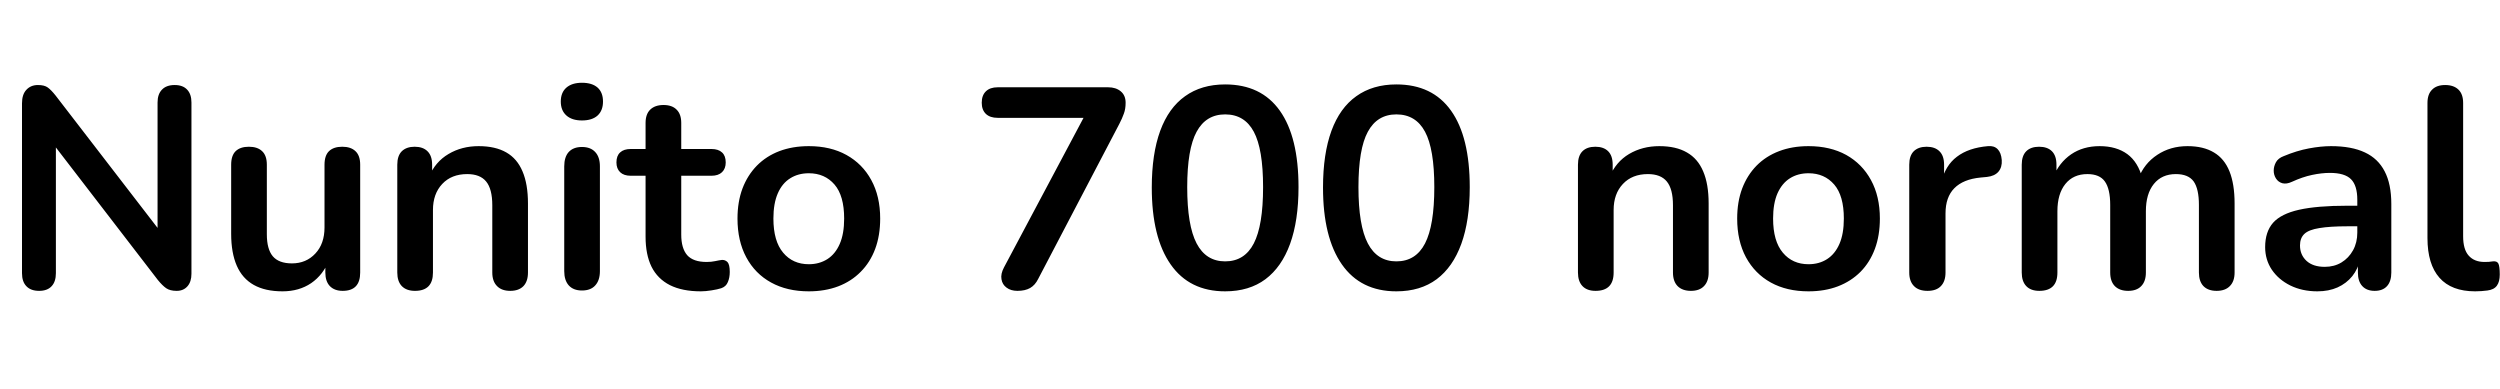 <svg xmlns="http://www.w3.org/2000/svg" xmlns:xlink="http://www.w3.org/1999/xlink" width="210.24" height="32.736"><path fill="black" d="M3.29 24.46L3.29 24.46Q2.59 24.46 2.22 24.07Q1.85 23.69 1.85 22.97L1.85 22.97L1.85 8.69Q1.85 7.94 2.22 7.55Q2.59 7.15 3.19 7.15L3.19 7.15Q3.74 7.15 4.02 7.36Q4.30 7.56 4.68 8.04L4.68 8.04L13.87 19.97L13.25 19.97L13.25 8.62Q13.25 7.92 13.62 7.54Q13.99 7.15 14.69 7.15L14.69 7.15Q15.38 7.15 15.74 7.54Q16.10 7.92 16.10 8.62L16.10 8.62L16.10 23.02Q16.10 23.69 15.77 24.07Q15.43 24.46 14.86 24.46L14.86 24.46Q14.30 24.46 13.98 24.24Q13.66 24.02 13.27 23.54L13.27 23.54L4.10 11.62L4.70 11.62L4.70 22.97Q4.70 23.69 4.34 24.07Q3.98 24.46 3.29 24.46ZM23.76 24.50L23.76 24.50Q22.30 24.50 21.34 23.96Q20.38 23.42 19.91 22.34Q19.44 21.26 19.44 19.66L19.44 19.66L19.44 13.85Q19.44 13.08 19.82 12.71Q20.21 12.34 20.93 12.34L20.93 12.34Q21.65 12.34 22.04 12.71Q22.44 13.08 22.44 13.85L22.44 13.85L22.44 19.70Q22.44 20.95 22.94 21.55Q23.45 22.15 24.55 22.15L24.55 22.15Q25.75 22.15 26.52 21.32Q27.29 20.50 27.29 19.13L27.29 19.13L27.29 13.85Q27.29 13.08 27.67 12.71Q28.06 12.34 28.78 12.34L28.78 12.34Q29.50 12.34 29.89 12.71Q30.29 13.08 30.29 13.85L30.29 13.85L30.29 22.92Q30.29 24.46 28.82 24.46L28.82 24.46Q28.13 24.46 27.74 24.06Q27.36 23.66 27.36 22.92L27.36 22.92L27.36 21.10L27.70 21.82Q27.19 23.11 26.17 23.81Q25.15 24.50 23.76 24.50ZM34.90 24.46L34.90 24.46Q34.18 24.46 33.79 24.06Q33.41 23.66 33.41 22.92L33.41 22.92L33.41 13.85Q33.41 13.10 33.79 12.72Q34.18 12.34 34.87 12.34L34.87 12.34Q35.57 12.34 35.95 12.72Q36.34 13.10 36.34 13.85L36.34 13.85L36.34 15.48L36.07 14.88Q36.60 13.61 37.72 12.95Q38.83 12.29 40.25 12.29L40.25 12.29Q41.66 12.29 42.58 12.82Q43.49 13.34 43.94 14.41Q44.40 15.48 44.40 17.11L44.40 17.11L44.40 22.92Q44.40 23.66 44.02 24.06Q43.63 24.46 42.91 24.46L42.91 24.46Q42.19 24.46 41.80 24.06Q41.40 23.66 41.40 22.92L41.40 22.92L41.40 17.26Q41.40 15.89 40.88 15.26Q40.37 14.64 39.29 14.64L39.29 14.64Q37.97 14.64 37.19 15.47Q36.41 16.30 36.41 17.66L36.41 17.66L36.41 22.92Q36.41 24.46 34.90 24.46ZM48.94 24.43L48.94 24.43Q48.22 24.43 47.83 24Q47.45 23.57 47.45 22.80L47.45 22.80L47.45 13.99Q47.45 13.20 47.83 12.78Q48.22 12.36 48.94 12.36L48.94 12.36Q49.66 12.36 50.05 12.78Q50.45 13.20 50.45 13.99L50.45 13.99L50.45 22.80Q50.45 23.57 50.06 24Q49.68 24.43 48.94 24.43ZM48.94 10.13L48.94 10.13Q48.10 10.13 47.63 9.71Q47.16 9.29 47.16 8.54L47.16 8.54Q47.16 7.78 47.63 7.37Q48.10 6.96 48.94 6.96L48.94 6.96Q49.80 6.96 50.26 7.37Q50.71 7.78 50.71 8.54L50.71 8.54Q50.71 9.29 50.26 9.71Q49.80 10.13 48.94 10.13ZM58.94 24.50L58.94 24.50Q57.38 24.50 56.34 23.98Q55.30 23.45 54.79 22.43Q54.29 21.41 54.29 19.90L54.29 19.90L54.29 14.78L53.04 14.78Q52.46 14.78 52.15 14.48Q51.84 14.18 51.84 13.66L51.84 13.66Q51.84 13.10 52.15 12.82Q52.46 12.53 53.04 12.53L53.04 12.53L54.29 12.53L54.29 10.34Q54.29 9.60 54.68 9.22Q55.08 8.83 55.80 8.83L55.80 8.83Q56.52 8.83 56.90 9.22Q57.29 9.60 57.29 10.34L57.29 10.34L57.29 12.53L59.83 12.53Q60.41 12.53 60.72 12.82Q61.03 13.10 61.03 13.66L61.03 13.66Q61.03 14.18 60.72 14.48Q60.41 14.78 59.83 14.78L59.83 14.78L57.29 14.78L57.29 19.73Q57.29 20.88 57.79 21.46Q58.30 22.03 59.42 22.03L59.42 22.03Q59.83 22.03 60.14 21.96Q60.46 21.89 60.70 21.86L60.70 21.86Q60.98 21.84 61.18 22.04Q61.37 22.25 61.37 22.87L61.37 22.87Q61.37 23.35 61.21 23.72Q61.06 24.10 60.65 24.24L60.65 24.24Q60.34 24.34 59.83 24.42Q59.33 24.50 58.94 24.50ZM68.02 24.50L68.02 24.50Q66.19 24.50 64.85 23.76Q63.50 23.02 62.76 21.64Q62.02 20.26 62.02 18.38L62.02 18.38Q62.02 16.97 62.44 15.85Q62.86 14.74 63.65 13.93Q64.44 13.13 65.54 12.71Q66.65 12.29 68.02 12.29L68.02 12.29Q69.84 12.29 71.18 13.03Q72.53 13.78 73.27 15.14Q74.02 16.51 74.02 18.38L74.02 18.38Q74.02 19.80 73.60 20.93Q73.18 22.06 72.38 22.86Q71.59 23.66 70.49 24.08Q69.38 24.50 68.02 24.50ZM68.02 22.22L68.02 22.22Q68.90 22.22 69.58 21.79Q70.25 21.36 70.62 20.51Q70.99 19.66 70.99 18.38L70.99 18.38Q70.99 16.46 70.18 15.52Q69.36 14.57 68.02 14.57L68.02 14.57Q67.13 14.57 66.46 14.99Q65.78 15.41 65.41 16.26Q65.04 17.11 65.04 18.38L65.04 18.38Q65.04 20.28 65.86 21.25Q66.67 22.22 68.02 22.22ZM85.56 24.46L85.56 24.46Q85.01 24.46 84.65 24.19Q84.29 23.93 84.22 23.48Q84.14 23.04 84.43 22.49L84.43 22.49L91.68 8.86L91.68 9.91L83.90 9.91Q83.26 9.91 82.91 9.58Q82.56 9.24 82.56 8.64L82.56 8.64Q82.56 8.02 82.91 7.68Q83.26 7.34 83.90 7.34L83.90 7.34L93.19 7.34Q93.84 7.34 94.25 7.68Q94.66 8.02 94.66 8.64L94.66 8.64Q94.66 9.17 94.51 9.56Q94.37 9.96 94.13 10.42L94.13 10.42L87.31 23.45Q87.05 23.98 86.63 24.22Q86.21 24.46 85.56 24.46ZM103.03 24.50L103.03 24.50Q100.03 24.50 98.45 22.24Q96.86 19.97 96.86 15.77L96.86 15.77Q96.86 12.94 97.57 11.00Q98.28 9.07 99.66 8.09Q101.04 7.10 103.03 7.10L103.03 7.10Q106.06 7.10 107.63 9.31Q109.20 11.52 109.20 15.74L109.20 15.74Q109.20 18.55 108.49 20.51Q107.78 22.46 106.42 23.48Q105.05 24.50 103.03 24.50ZM103.03 21.98L103.03 21.98Q104.66 21.98 105.44 20.47Q106.22 18.96 106.22 15.74L106.22 15.74Q106.22 12.53 105.44 11.08Q104.66 9.62 103.03 9.62L103.03 9.62Q101.42 9.62 100.63 11.08Q99.84 12.53 99.84 15.74L99.84 15.74Q99.84 18.96 100.63 20.47Q101.42 21.98 103.03 21.98ZM117.43 24.50L117.43 24.50Q114.43 24.50 112.85 22.24Q111.26 19.97 111.26 15.77L111.26 15.77Q111.26 12.94 111.97 11.00Q112.68 9.07 114.06 8.09Q115.44 7.10 117.43 7.10L117.43 7.10Q120.46 7.10 122.03 9.31Q123.60 11.52 123.60 15.74L123.60 15.74Q123.60 18.55 122.89 20.51Q122.18 22.46 120.82 23.48Q119.45 24.50 117.43 24.50ZM117.43 21.98L117.43 21.98Q119.06 21.98 119.84 20.47Q120.62 18.96 120.62 15.74L120.62 15.74Q120.62 12.53 119.84 11.08Q119.06 9.62 117.43 9.62L117.43 9.62Q115.82 9.62 115.03 11.08Q114.24 12.53 114.24 15.74L114.24 15.74Q114.24 18.96 115.03 20.47Q115.82 21.98 117.43 21.98ZM134.18 24.46L134.18 24.46Q133.46 24.46 133.08 24.06Q132.70 23.66 132.70 22.92L132.70 22.92L132.70 13.85Q132.70 13.10 133.08 12.72Q133.46 12.34 134.16 12.34L134.16 12.34Q134.86 12.34 135.24 12.72Q135.62 13.10 135.62 13.85L135.62 13.85L135.62 15.48L135.36 14.88Q135.89 13.61 137.00 12.95Q138.12 12.29 139.54 12.29L139.54 12.29Q140.95 12.29 141.86 12.82Q142.78 13.34 143.23 14.41Q143.69 15.48 143.69 17.11L143.69 17.11L143.69 22.92Q143.69 23.66 143.30 24.06Q142.92 24.46 142.20 24.46L142.20 24.46Q141.48 24.46 141.08 24.06Q140.69 23.66 140.69 22.92L140.69 22.92L140.69 17.26Q140.69 15.89 140.17 15.26Q139.66 14.64 138.58 14.64L138.58 14.64Q137.26 14.64 136.48 15.47Q135.70 16.30 135.70 17.66L135.70 17.66L135.70 22.92Q135.70 24.46 134.18 24.46ZM152.09 24.50L152.09 24.50Q150.26 24.50 148.92 23.76Q147.58 23.02 146.83 21.64Q146.09 20.26 146.09 18.38L146.09 18.38Q146.09 16.97 146.51 15.85Q146.93 14.74 147.72 13.93Q148.51 13.13 149.62 12.71Q150.72 12.29 152.09 12.29L152.09 12.29Q153.91 12.29 155.26 13.03Q156.60 13.78 157.34 15.14Q158.09 16.51 158.09 18.38L158.09 18.38Q158.09 19.80 157.67 20.93Q157.25 22.06 156.46 22.86Q155.66 23.66 154.56 24.08Q153.46 24.50 152.09 24.50ZM152.09 22.22L152.09 22.22Q152.98 22.22 153.65 21.79Q154.32 21.36 154.69 20.51Q155.06 19.66 155.06 18.38L155.06 18.38Q155.06 16.46 154.25 15.52Q153.43 14.57 152.09 14.57L152.09 14.57Q151.20 14.57 150.53 14.99Q149.86 15.41 149.48 16.26Q149.11 17.11 149.11 18.38L149.11 18.38Q149.11 20.28 149.93 21.25Q150.74 22.22 152.09 22.22ZM162.10 24.46L162.10 24.46Q161.35 24.46 160.96 24.06Q160.56 23.66 160.56 22.92L160.56 22.92L160.56 13.85Q160.56 13.10 160.94 12.72Q161.33 12.34 162.02 12.34L162.02 12.34Q162.72 12.34 163.10 12.72Q163.49 13.10 163.49 13.85L163.49 13.85L163.49 15.36L163.25 15.36Q163.58 13.92 164.57 13.18Q165.55 12.43 167.18 12.29L167.18 12.29Q167.69 12.24 167.99 12.54Q168.29 12.84 168.34 13.46L168.34 13.46Q168.38 14.06 168.06 14.44Q167.74 14.81 167.09 14.88L167.09 14.88L166.56 14.93Q165.10 15.07 164.35 15.83Q163.61 16.58 163.61 17.95L163.61 17.95L163.61 22.92Q163.61 23.66 163.22 24.06Q162.84 24.46 162.10 24.46ZM171.50 24.46L171.50 24.46Q170.78 24.46 170.40 24.06Q170.02 23.66 170.02 22.92L170.02 22.92L170.02 13.85Q170.02 13.10 170.40 12.72Q170.78 12.34 171.48 12.34L171.48 12.34Q172.18 12.34 172.56 12.72Q172.94 13.10 172.94 13.85L172.94 13.85L172.94 15.60L172.68 14.88Q173.16 13.68 174.17 12.98Q175.18 12.29 176.57 12.29L176.57 12.29Q177.98 12.29 178.90 12.96Q179.81 13.63 180.17 15.02L180.17 15.02L179.83 15.02Q180.31 13.75 181.42 13.02Q182.52 12.29 183.96 12.29L183.96 12.29Q185.30 12.29 186.18 12.82Q187.06 13.34 187.49 14.41Q187.92 15.48 187.92 17.11L187.92 17.11L187.92 22.92Q187.92 23.66 187.52 24.06Q187.13 24.46 186.41 24.46L186.41 24.46Q185.69 24.46 185.30 24.06Q184.92 23.66 184.92 22.92L184.92 22.92L184.92 17.23Q184.92 15.89 184.48 15.26Q184.03 14.64 182.98 14.64L182.98 14.64Q181.80 14.64 181.13 15.47Q180.46 16.30 180.46 17.76L180.46 17.76L180.46 22.92Q180.46 23.66 180.07 24.06Q179.69 24.46 178.97 24.46L178.97 24.46Q178.25 24.46 177.85 24.06Q177.46 23.66 177.46 22.92L177.46 22.92L177.46 17.23Q177.46 15.89 177.01 15.26Q176.57 14.64 175.54 14.64L175.54 14.64Q174.36 14.64 173.69 15.47Q173.02 16.30 173.02 17.76L173.02 17.76L173.02 22.92Q173.02 24.46 171.50 24.46ZM194.88 24.50L194.88 24.50Q193.61 24.50 192.61 24.01Q191.62 23.52 191.05 22.68Q190.49 21.84 190.49 20.78L190.49 20.78Q190.49 19.49 191.16 18.73Q191.83 17.98 193.34 17.64Q194.86 17.30 197.40 17.30L197.40 17.30L198.60 17.30L198.60 19.03L197.42 19.03Q195.94 19.03 195.05 19.18Q194.16 19.32 193.79 19.67Q193.42 20.02 193.42 20.64L193.42 20.64Q193.42 21.43 193.97 21.94Q194.52 22.44 195.50 22.44L195.50 22.44Q196.30 22.44 196.91 22.07Q197.52 21.70 197.88 21.05Q198.24 20.40 198.24 19.56L198.24 19.56L198.24 16.80Q198.24 15.60 197.71 15.07Q197.18 14.54 195.94 14.54L195.94 14.54Q195.24 14.54 194.44 14.71Q193.63 14.88 192.74 15.29L192.74 15.29Q192.29 15.50 191.94 15.41Q191.59 15.31 191.40 15.01Q191.21 14.71 191.21 14.35Q191.21 13.99 191.40 13.64Q191.59 13.30 192.05 13.13L192.05 13.13Q193.15 12.67 194.17 12.48Q195.19 12.29 196.03 12.29L196.03 12.29Q197.76 12.29 198.88 12.82Q199.99 13.34 200.54 14.41Q201.10 15.48 201.10 17.16L201.10 17.16L201.10 22.92Q201.10 23.66 200.74 24.06Q200.38 24.46 199.70 24.46L199.70 24.46Q199.03 24.46 198.66 24.06Q198.29 23.66 198.29 22.92L198.29 22.92L198.29 21.77L198.48 21.77Q198.31 22.61 197.82 23.22Q197.33 23.83 196.58 24.17Q195.84 24.50 194.88 24.50ZM208.15 24.50L208.15 24.50Q206.16 24.50 205.15 23.36Q204.14 22.22 204.14 20.02L204.14 20.02L204.14 8.66Q204.14 7.92 204.53 7.54Q204.91 7.15 205.63 7.15L205.63 7.15Q206.35 7.15 206.75 7.54Q207.14 7.92 207.14 8.66L207.14 8.66L207.14 19.87Q207.14 20.98 207.61 21.50Q208.08 22.03 208.94 22.03L208.94 22.03Q209.14 22.03 209.30 22.02Q209.47 22.01 209.64 21.98L209.64 21.98Q209.98 21.94 210.10 22.16Q210.22 22.39 210.22 23.09L210.22 23.09Q210.22 23.69 209.98 24.02Q209.74 24.36 209.18 24.43L209.18 24.43Q208.94 24.46 208.68 24.48Q208.42 24.50 208.15 24.50Z"/></svg>